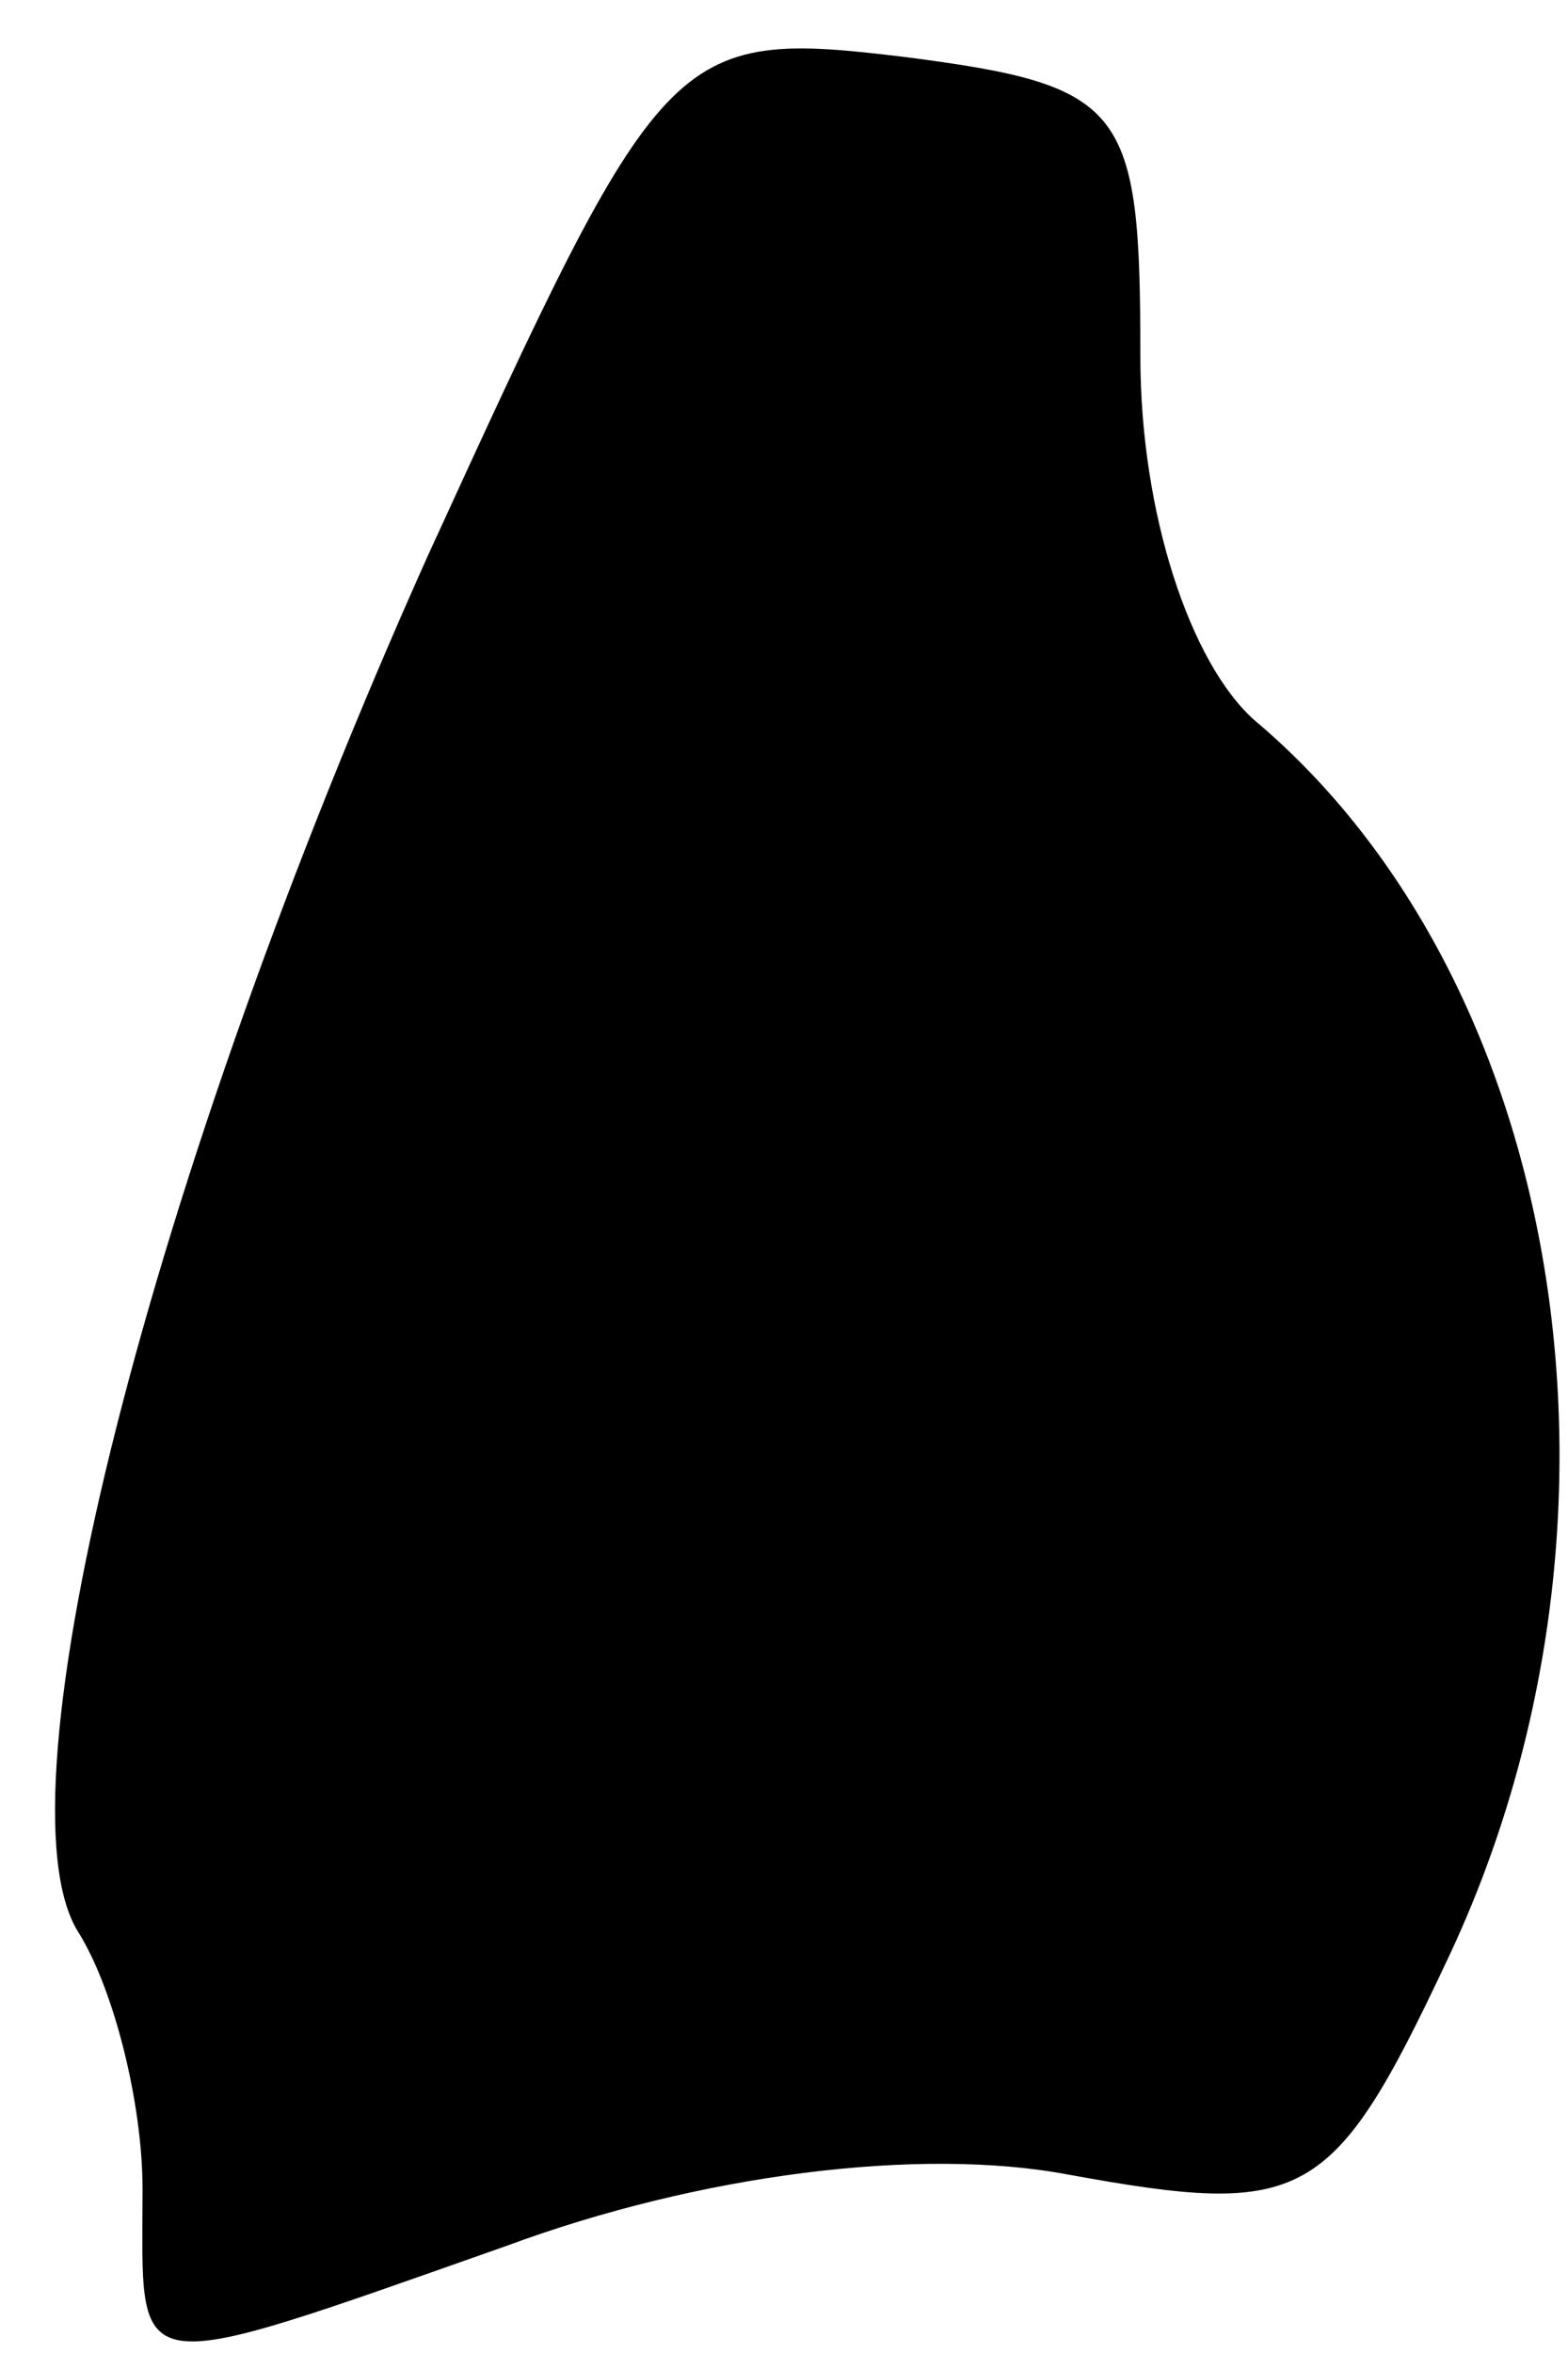 <?xml version="1.0" standalone="no"?>
<!DOCTYPE svg PUBLIC "-//W3C//DTD SVG 20010904//EN"
 "http://www.w3.org/TR/2001/REC-SVG-20010904/DTD/svg10.dtd">
<svg version="1.0" xmlns="http://www.w3.org/2000/svg"
 width="22pt" height="33pt" viewBox="0 0 22 33"
 preserveAspectRatio="xMidYMid meet">
<g transform="translate(0,33) scale(0.1,-0.1)"
fill="#000000" stroke="none">
<path fill="#000000" stroke="none" d="M60 252 c-39 -87 -61 -174 -49 -193 5
-8 9 -24 9 -36 0 -27 -3 -27 51 -8 27 10 58 14 79 10 33 -6 37 -4 53 30 29 61
17 137 -27 174 -9 8 -16 29 -16 51 0 35 -2 38 -33 42 -33 4 -34 2 -67 -70z"/>
</g>
</svg>
